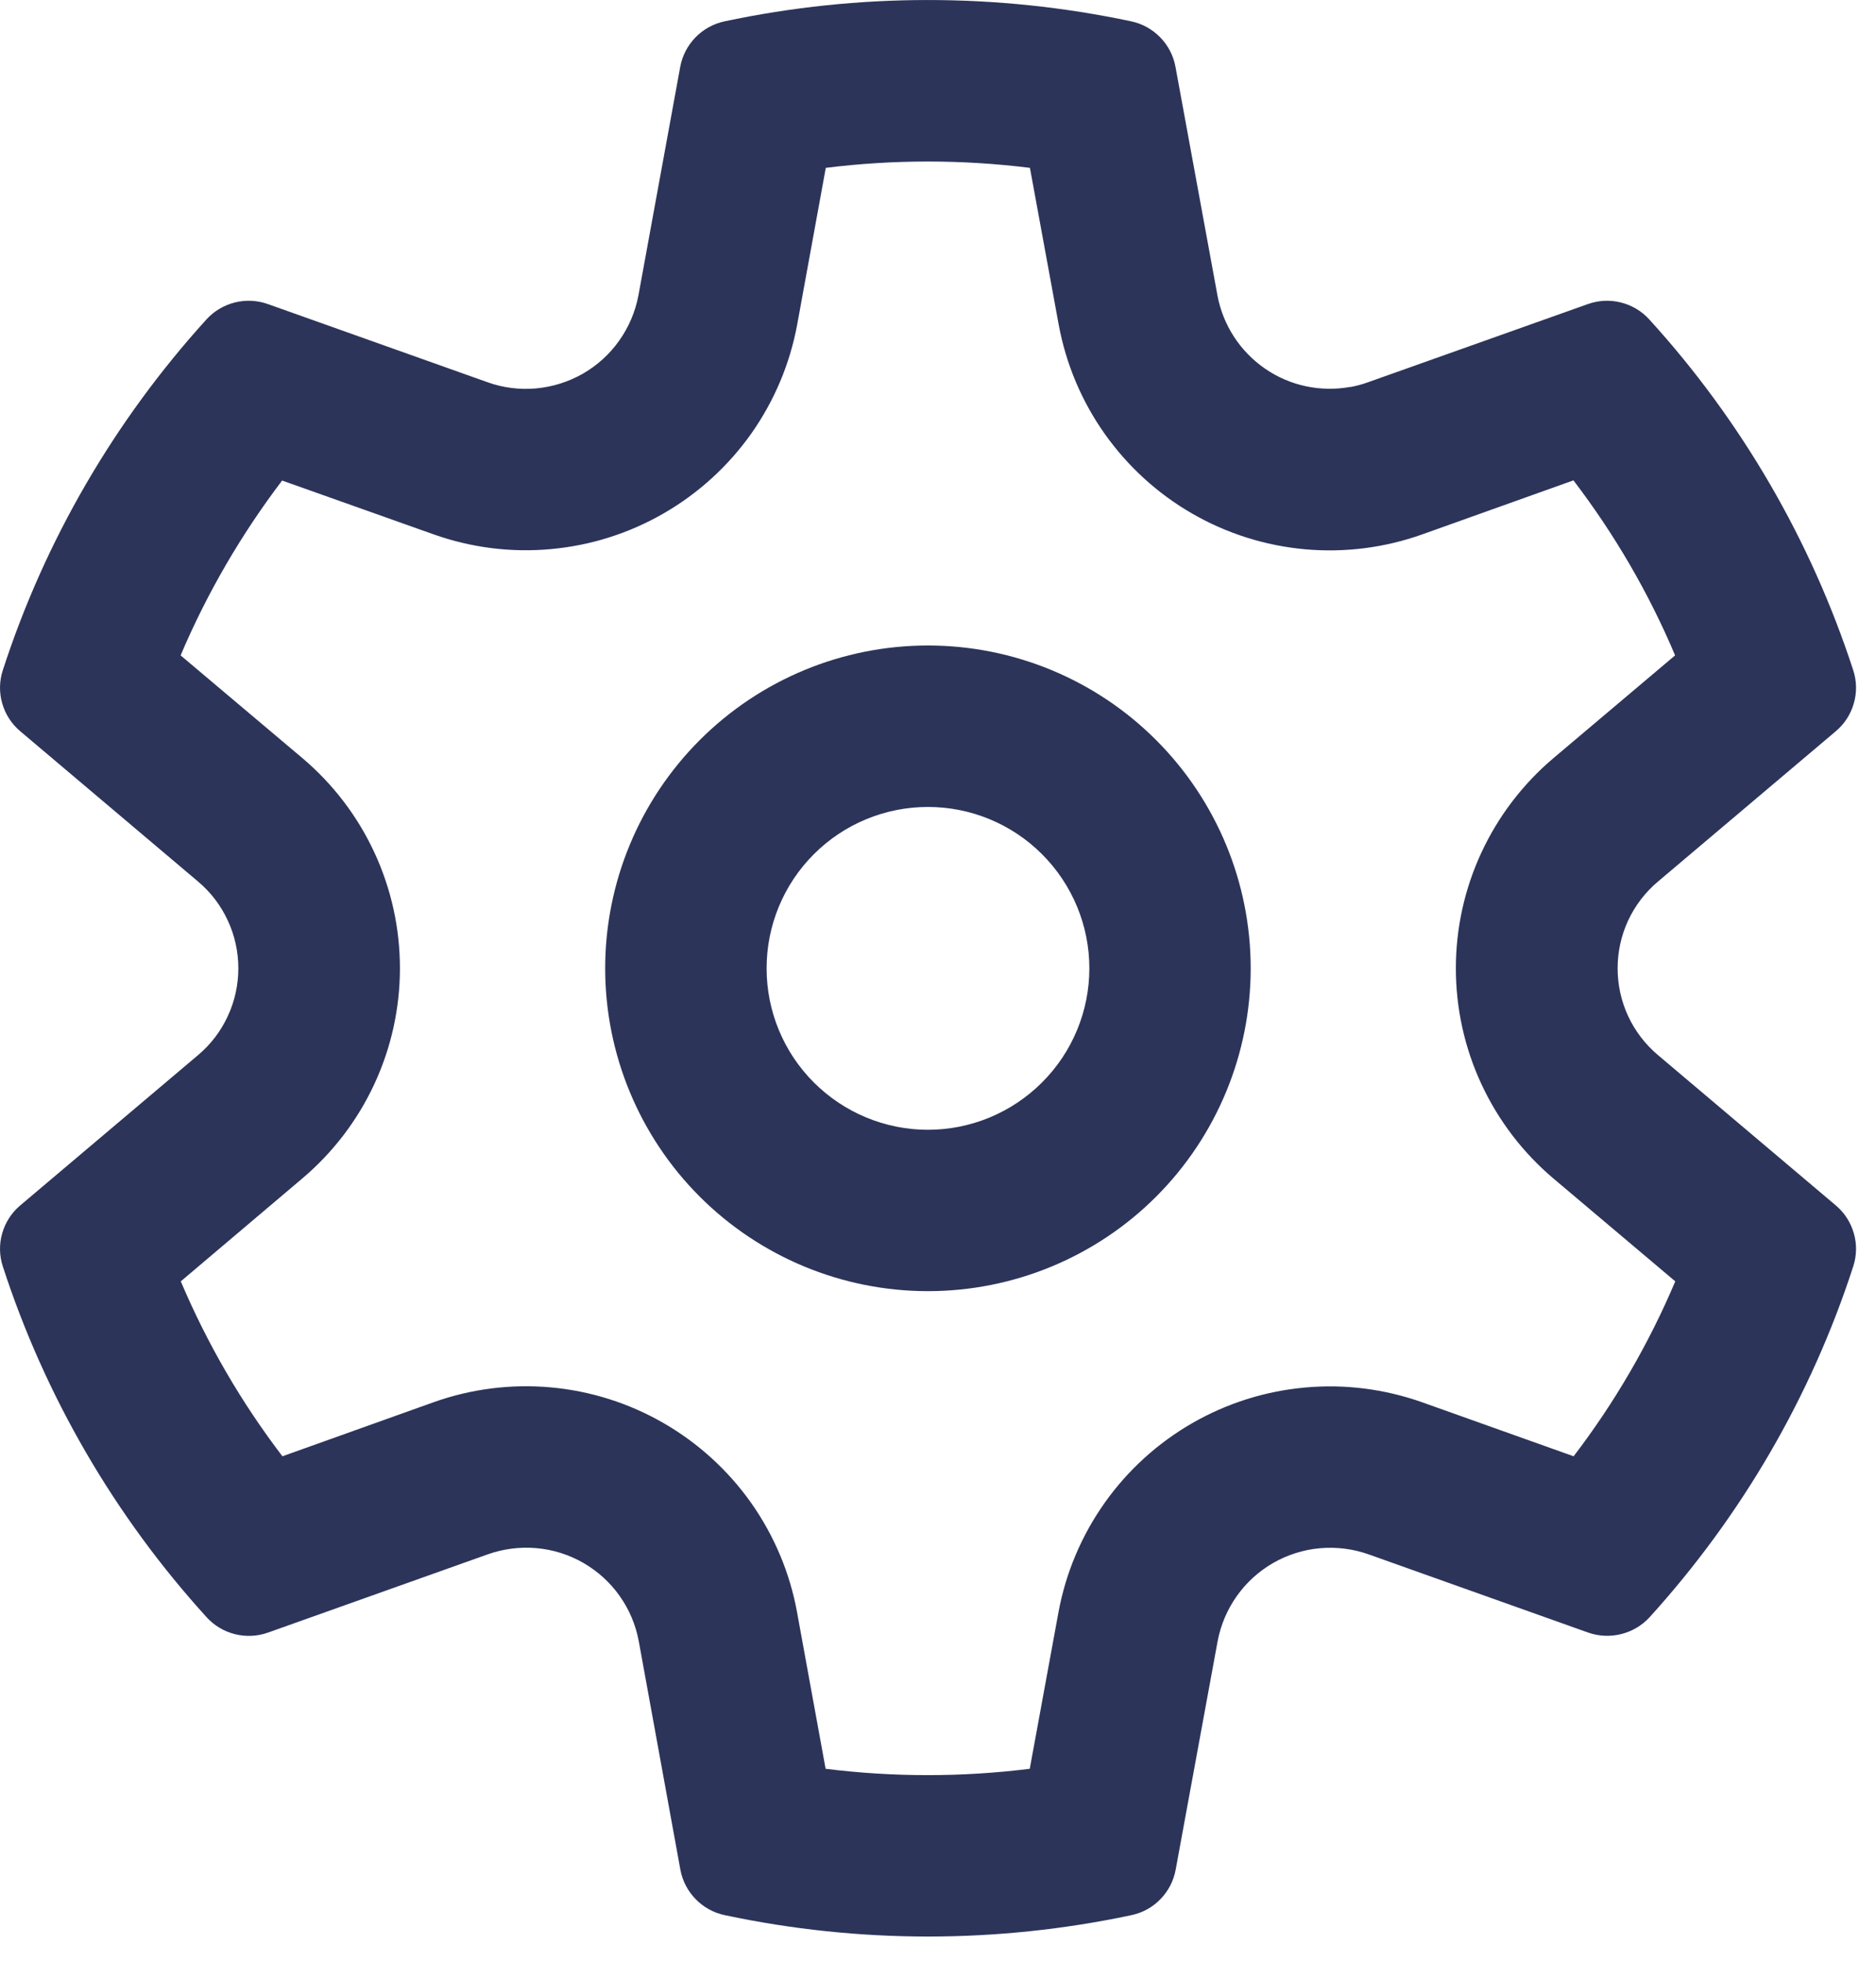 <svg width="22" height="23" viewBox="0 0 22 23" fill="none" xmlns="http://www.w3.org/2000/svg">
<path d="M10.882 7.568C9.878 7.568 8.916 7.967 8.206 8.677C7.496 9.387 7.097 10.35 7.097 11.353C7.097 12.357 7.496 13.32 8.206 14.03C8.916 14.739 9.878 15.138 10.882 15.138C11.886 15.138 12.849 14.739 13.558 14.03C14.268 13.32 14.667 12.357 14.667 11.353C14.667 10.35 14.268 9.387 13.558 8.677C12.849 7.967 11.886 7.568 10.882 7.568V7.568ZM8.99 11.353C8.99 10.851 9.189 10.37 9.544 10.015C9.899 9.66 10.38 9.461 10.882 9.461C11.384 9.461 11.865 9.66 12.22 10.015C12.575 10.37 12.775 10.851 12.775 11.353C12.775 11.855 12.575 12.337 12.22 12.691C11.865 13.046 11.384 13.246 10.882 13.246C10.38 13.246 9.899 13.046 9.544 12.691C9.189 12.337 8.99 11.855 8.99 11.353V11.353Z" fill="#2C345A"/>
<path d="M15.837 4.536C15.488 4.6 15.127 4.524 14.835 4.322C14.543 4.121 14.342 3.812 14.277 3.463L13.785 0.784C13.761 0.653 13.699 0.533 13.606 0.438C13.513 0.343 13.395 0.277 13.265 0.25C11.693 -0.083 10.069 -0.083 8.498 0.25C8.368 0.277 8.249 0.343 8.156 0.438C8.064 0.533 8.001 0.653 7.977 0.784L7.487 3.463C7.451 3.654 7.374 3.835 7.262 3.993C7.15 4.152 7.004 4.284 6.836 4.381C6.668 4.477 6.48 4.536 6.287 4.554C6.093 4.571 5.899 4.547 5.716 4.481L3.144 3.566C3.019 3.521 2.884 3.514 2.755 3.546C2.627 3.578 2.51 3.647 2.421 3.745C1.344 4.932 0.528 6.332 0.033 7.858C-0.008 7.984 -0.011 8.119 0.026 8.246C0.062 8.374 0.136 8.488 0.237 8.573L2.322 10.335C2.471 10.46 2.59 10.616 2.671 10.792C2.753 10.967 2.795 11.159 2.795 11.353C2.795 11.547 2.753 11.739 2.671 11.914C2.59 12.09 2.471 12.246 2.322 12.371L0.237 14.133C0.136 14.218 0.062 14.332 0.026 14.46C-0.011 14.587 -0.008 14.722 0.033 14.848C0.529 16.373 1.344 17.774 2.423 18.961C2.512 19.059 2.628 19.128 2.757 19.16C2.886 19.192 3.021 19.185 3.146 19.14L5.719 18.224C5.902 18.159 6.097 18.134 6.291 18.151C6.485 18.168 6.672 18.227 6.841 18.324C7.009 18.421 7.155 18.553 7.267 18.712C7.379 18.87 7.456 19.052 7.491 19.243L7.979 21.922C8.028 22.187 8.235 22.399 8.499 22.454C10.072 22.788 11.696 22.788 13.268 22.454C13.398 22.427 13.516 22.362 13.608 22.267C13.701 22.172 13.763 22.052 13.787 21.922L14.279 19.243C14.315 19.052 14.392 18.871 14.504 18.713C14.616 18.554 14.762 18.422 14.93 18.325C15.098 18.229 15.286 18.169 15.479 18.152C15.673 18.135 15.867 18.159 16.05 18.224L18.622 19.14C18.878 19.231 19.163 19.159 19.345 18.961C20.422 17.774 21.238 16.374 21.733 14.848C21.774 14.722 21.777 14.587 21.74 14.46C21.704 14.332 21.63 14.218 21.529 14.133L19.444 12.371C19.295 12.246 19.176 12.09 19.094 11.915C19.012 11.739 18.97 11.547 18.97 11.353C18.97 11.159 19.012 10.967 19.094 10.791C19.176 10.616 19.295 10.46 19.444 10.335L21.529 8.573C21.63 8.488 21.704 8.374 21.74 8.246C21.777 8.119 21.774 7.984 21.733 7.858C21.236 6.333 20.421 4.931 19.341 3.745C19.252 3.647 19.136 3.578 19.007 3.546C18.878 3.514 18.743 3.521 18.619 3.566L16.045 4.481C15.976 4.506 15.906 4.525 15.835 4.538L15.837 4.536ZM3.308 5.634L5.082 6.264C5.523 6.421 5.993 6.481 6.459 6.438C6.926 6.396 7.378 6.253 7.783 6.019C8.189 5.785 8.539 5.466 8.81 5.084C9.08 4.701 9.264 4.265 9.349 3.804L9.684 1.968C10.479 1.869 11.283 1.869 12.078 1.968L12.415 3.804C12.5 4.265 12.683 4.702 12.954 5.085C13.224 5.467 13.574 5.787 13.98 6.021C14.386 6.255 14.838 6.398 15.304 6.44C15.771 6.482 16.241 6.422 16.683 6.264L18.452 5.632C18.934 6.264 19.336 6.953 19.644 7.684L18.217 8.889C17.859 9.192 17.571 9.569 17.373 9.995C17.175 10.42 17.073 10.884 17.073 11.353C17.073 11.822 17.175 12.286 17.373 12.711C17.571 13.137 17.859 13.514 18.217 13.817L19.646 15.023C19.337 15.754 18.936 16.443 18.454 17.074L16.681 16.442C16.239 16.285 15.769 16.225 15.303 16.268C14.836 16.31 14.385 16.453 13.979 16.687C13.573 16.921 13.223 17.24 12.953 17.622C12.682 18.005 12.498 18.442 12.413 18.902L12.076 20.738C11.281 20.837 10.477 20.837 9.682 20.738L9.347 18.902C9.263 18.441 9.079 18.004 8.809 17.621C8.539 17.239 8.188 16.919 7.782 16.685C7.377 16.451 6.925 16.308 6.458 16.266C5.991 16.224 5.521 16.284 5.08 16.442L3.312 17.074C2.83 16.443 2.43 15.754 2.12 15.023L3.547 13.815C3.905 13.512 4.193 13.135 4.39 12.71C4.588 12.284 4.69 11.821 4.69 11.352C4.69 10.883 4.588 10.42 4.39 9.994C4.193 9.569 3.905 9.192 3.547 8.889L2.118 7.684C2.428 6.953 2.83 6.264 3.31 5.632L3.308 5.634Z" fill="#2C345A"/>
</svg>
